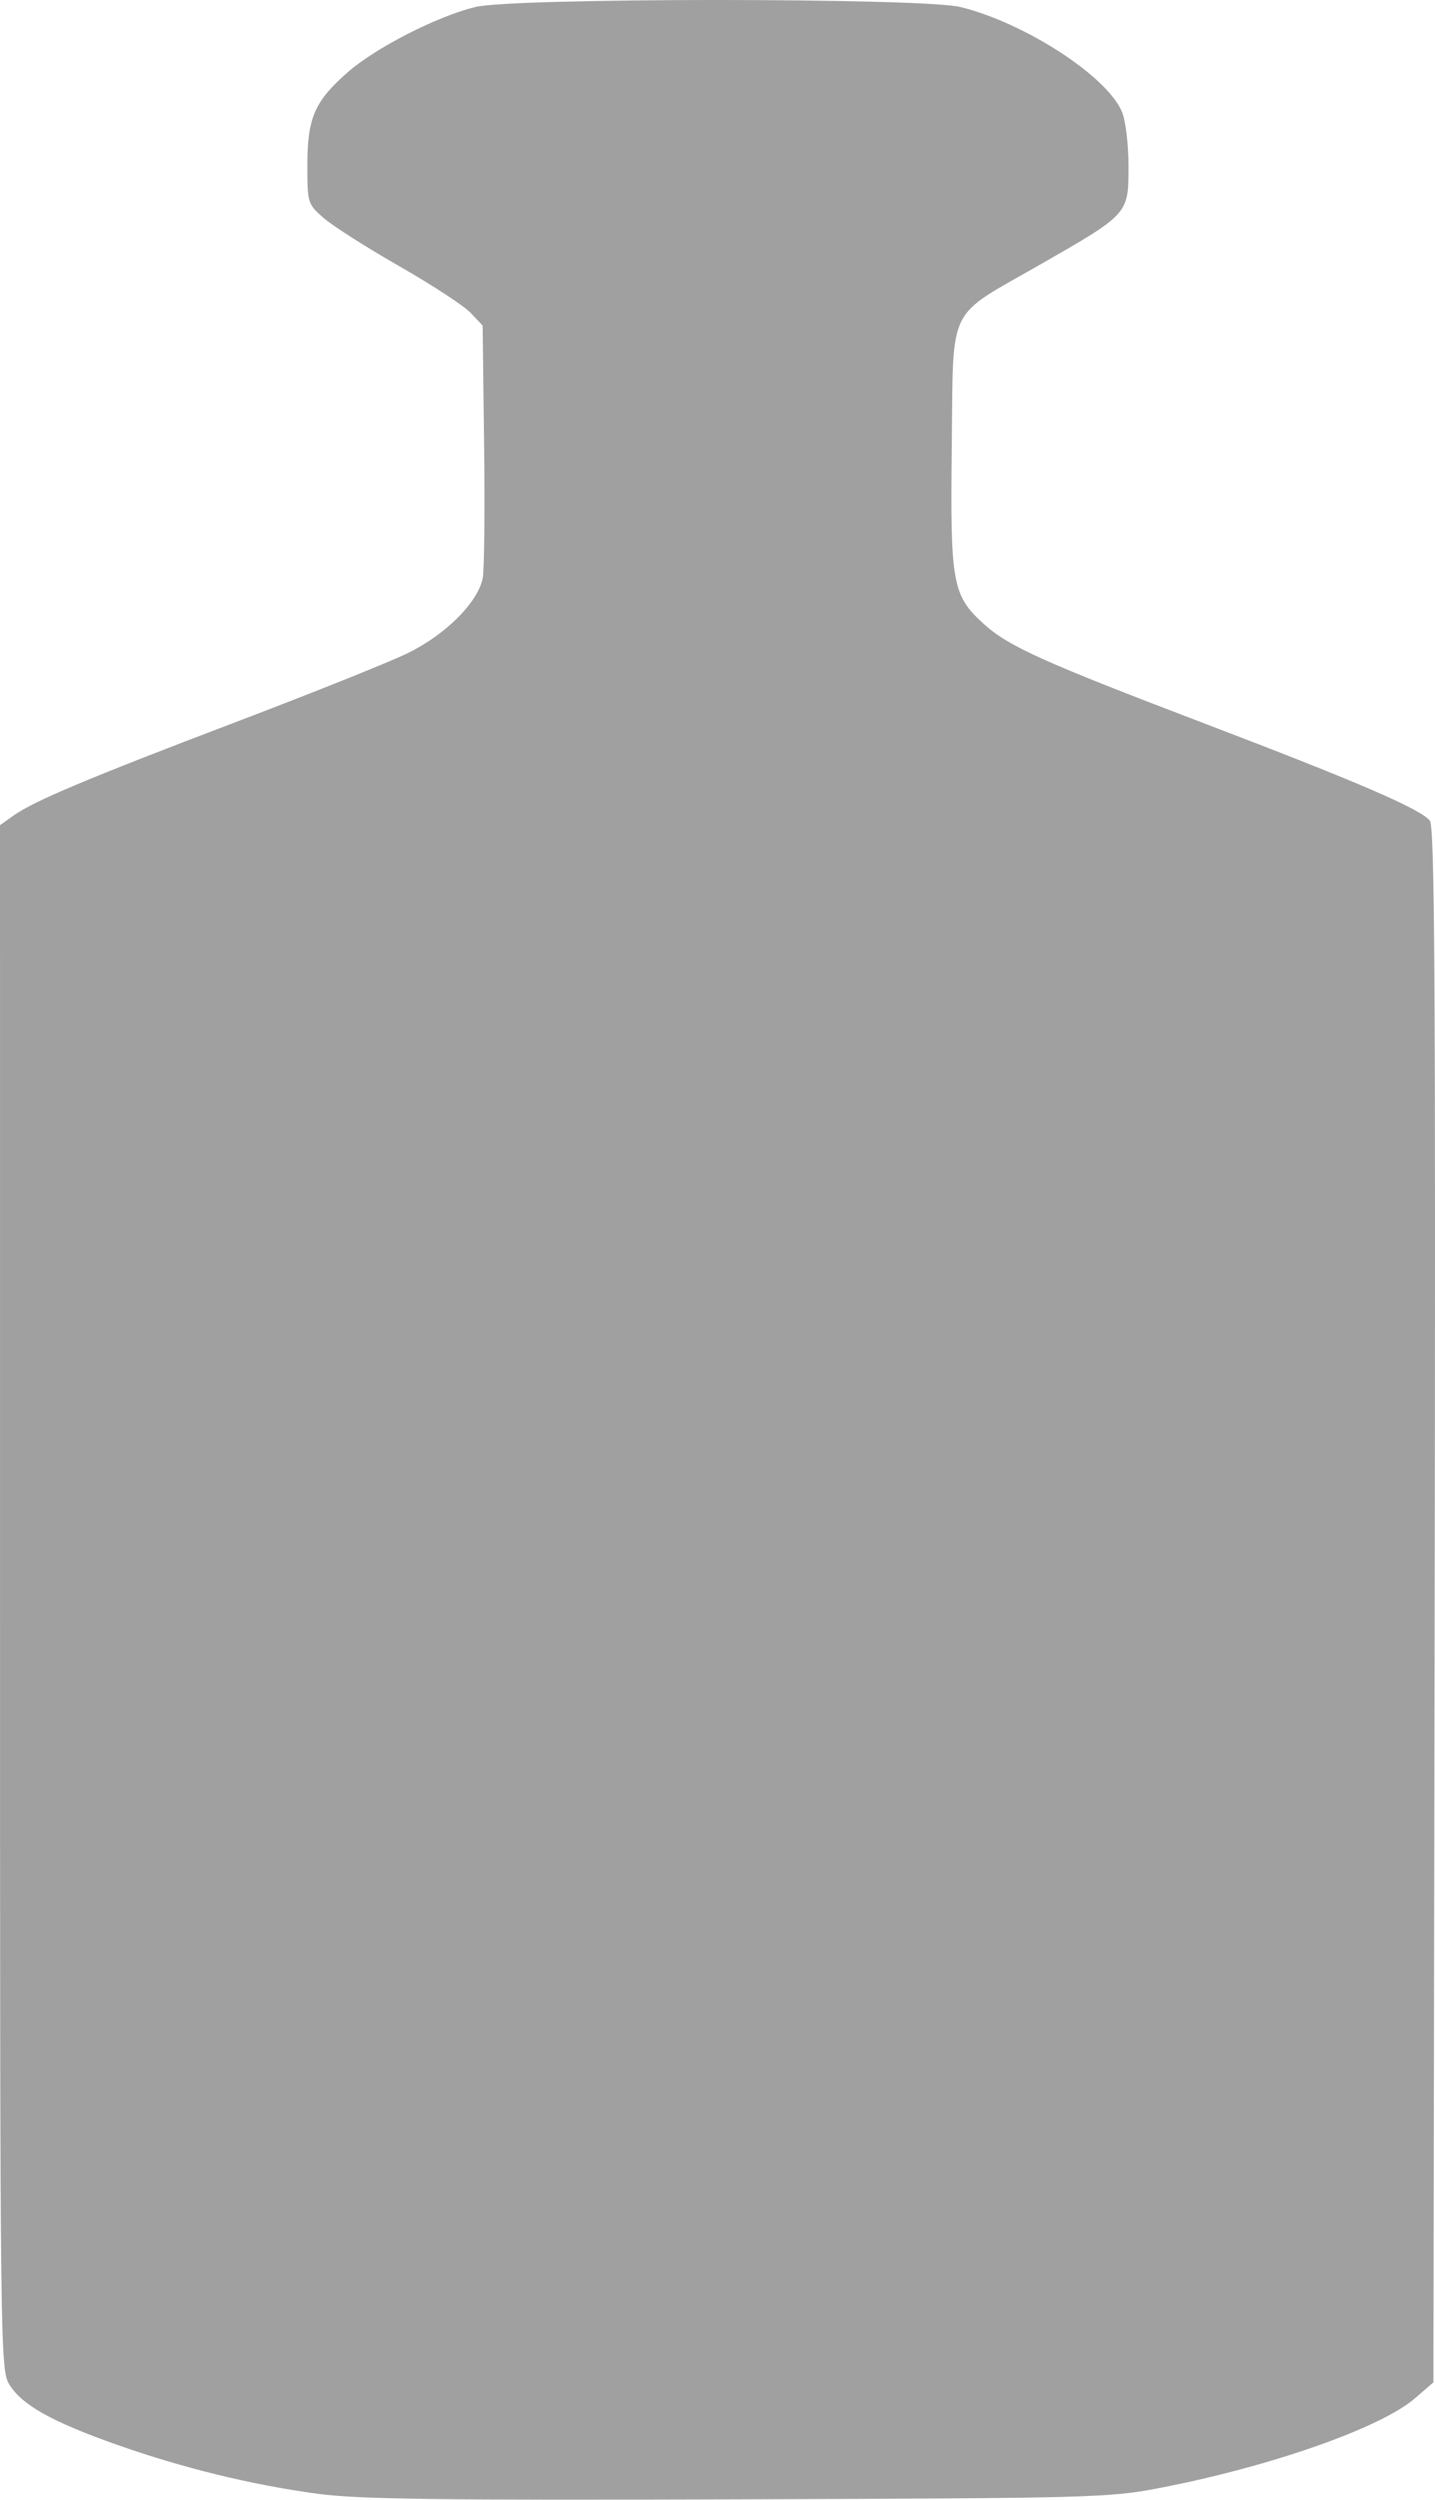 <?xml version="1.0" encoding="UTF-8" standalone="no"?>
<svg
   xmlns:dc="http://purl.org/dc/elements/1.1/"
   xmlns:cc="http://creativecommons.org/ns#"
   xmlns:rdf="http://www.w3.org/1999/02/22-rdf-syntax-ns#"
   xmlns:svg="http://www.w3.org/2000/svg"
   xmlns="http://www.w3.org/2000/svg"
   xmlns:sodipodi="http://sodipodi.sourceforge.net/DTD/sodipodi-0.dtd"
   xmlns:inkscape="http://www.inkscape.org/namespaces/inkscape"
   sodipodi:docname="weight.svg"
   inkscape:version="1.0 (6e3e5246a0, 2020-05-07)"
   id="svg8"
   version="1.1"
   viewBox="0 0 112.951 196.649"
   height="196.649mm"
   width="112.951mm">
  <defs
     id="defs2">
    <inkscape:path-effect
       effect="bspline"
       id="path-effect253"
       is_visible="true"
       lpeversion="1"
       weight="33.333"
       steps="2"
       helper_size="0"
       apply_no_weight="true"
       apply_with_weight="true"
       only_selected="false" />
    <inkscape:path-effect
       effect="bspline"
       id="path-effect251"
       is_visible="true"
       lpeversion="1"
       weight="33.333"
       steps="2"
       helper_size="0"
       apply_no_weight="true"
       apply_with_weight="true"
       only_selected="false" />
    <inkscape:path-effect
       effect="bspline"
       id="path-effect249"
       is_visible="true"
       lpeversion="1"
       weight="33.333"
       steps="2"
       helper_size="0"
       apply_no_weight="true"
       apply_with_weight="true"
       only_selected="false" />
    <inkscape:path-effect
       effect="bspline"
       id="path-effect247"
       is_visible="true"
       lpeversion="1"
       weight="33.333"
       steps="2"
       helper_size="0"
       apply_no_weight="true"
       apply_with_weight="true"
       only_selected="false" />
    <inkscape:path-effect
       effect="bspline"
       id="path-effect245"
       is_visible="true"
       lpeversion="1"
       weight="33.333"
       steps="2"
       helper_size="0"
       apply_no_weight="true"
       apply_with_weight="true"
       only_selected="false" />
    <inkscape:path-effect
       effect="bspline"
       id="path-effect243"
       is_visible="true"
       lpeversion="1"
       weight="33.333"
       steps="2"
       helper_size="0"
       apply_no_weight="true"
       apply_with_weight="true"
       only_selected="false" />
    <inkscape:path-effect
       only_selected="false"
       apply_with_weight="true"
       apply_no_weight="true"
       helper_size="0"
       steps="2"
       weight="33.333"
       lpeversion="1"
       is_visible="true"
       id="path-effect103"
       effect="bspline" />
    <inkscape:path-effect
       only_selected="false"
       apply_with_weight="true"
       apply_no_weight="true"
       helper_size="0"
       steps="2"
       weight="33.333"
       lpeversion="1"
       is_visible="true"
       id="path-effect99"
       effect="bspline" />
    <inkscape:path-effect
       only_selected="false"
       apply_with_weight="true"
       apply_no_weight="true"
       helper_size="0"
       steps="2"
       weight="33.333"
       lpeversion="1"
       is_visible="true"
       id="path-effect95"
       effect="bspline" />
    <inkscape:path-effect
       only_selected="false"
       apply_with_weight="true"
       apply_no_weight="true"
       helper_size="0"
       steps="2"
       weight="33.333"
       lpeversion="1"
       is_visible="true"
       id="path-effect91"
       effect="bspline" />
    <inkscape:path-effect
       only_selected="false"
       apply_with_weight="true"
       apply_no_weight="true"
       helper_size="0"
       steps="2"
       weight="33.333"
       lpeversion="1"
       is_visible="true"
       id="path-effect79"
       effect="bspline" />
    <inkscape:path-effect
       only_selected="false"
       apply_with_weight="true"
       apply_no_weight="true"
       helper_size="0"
       steps="2"
       weight="33.333"
       lpeversion="1"
       is_visible="true"
       id="path-effect75"
       effect="bspline" />
  </defs>
  <g
     style="display:inline"
     transform="translate(-42.767,-68.46)"
     id="layer1"
     inkscape:groupmode="layer"
     inkscape:label="Layer 1">
    <path
       id="path276"
       d="m 67.713,264.635 c -5.229,-0.718 -10.561,-2.023 -15.762,-3.858 -5.091,-1.796 -7.472,-3.13 -8.45,-4.735 -0.714,-1.172 -0.731,-2.56 -0.732,-61.933 l -10e-4,-60.734 1.069,-0.761 c 1.602,-1.141 5.929,-2.958 17.641,-7.408 5.821,-2.212 11.801,-4.606 13.29,-5.32 3.046,-1.462 5.642,-4.048 6,-5.976 0.121,-0.652 0.168,-5.382 0.104,-10.511 l -0.116,-9.325 -0.935,-0.995 c -0.514,-0.547 -3.048,-2.203 -5.63,-3.68 -2.582,-1.477 -5.265,-3.186 -5.963,-3.799 -1.24,-1.089 -1.268,-1.18 -1.268,-4.135 0,-3.725 0.57,-5.041 3.168,-7.315 2.221,-1.944 7.025,-4.398 10.061,-5.141 3.002,-0.734 35.188,-0.732 38.176,0.003 5.077,1.248 11.541,5.44 12.712,8.243 0.293,0.701 0.517,2.563 0.517,4.292 0,3.76 0.027,3.73 -6.977,7.74 -7.419,4.248 -6.798,2.968 -6.933,14.291 -0.129,10.786 0.042,11.731 2.531,13.979 1.952,1.764 4.664,2.983 17.515,7.878 11.861,4.517 16.825,6.658 17.584,7.583 0.379,0.462 0.456,13.018 0.378,61.718 l -0.098,61.138 -1.455,1.257 c -2.691,2.326 -11.351,5.367 -20.09,7.053 -3.984,0.769 -5.373,0.806 -33.262,0.898 -23.668,0.078 -29.845,-0.006 -33.073,-0.449 z"
       style="fill:#a0a0a0;stroke:none;stroke-width:0.378" />
  </g>
</svg>
